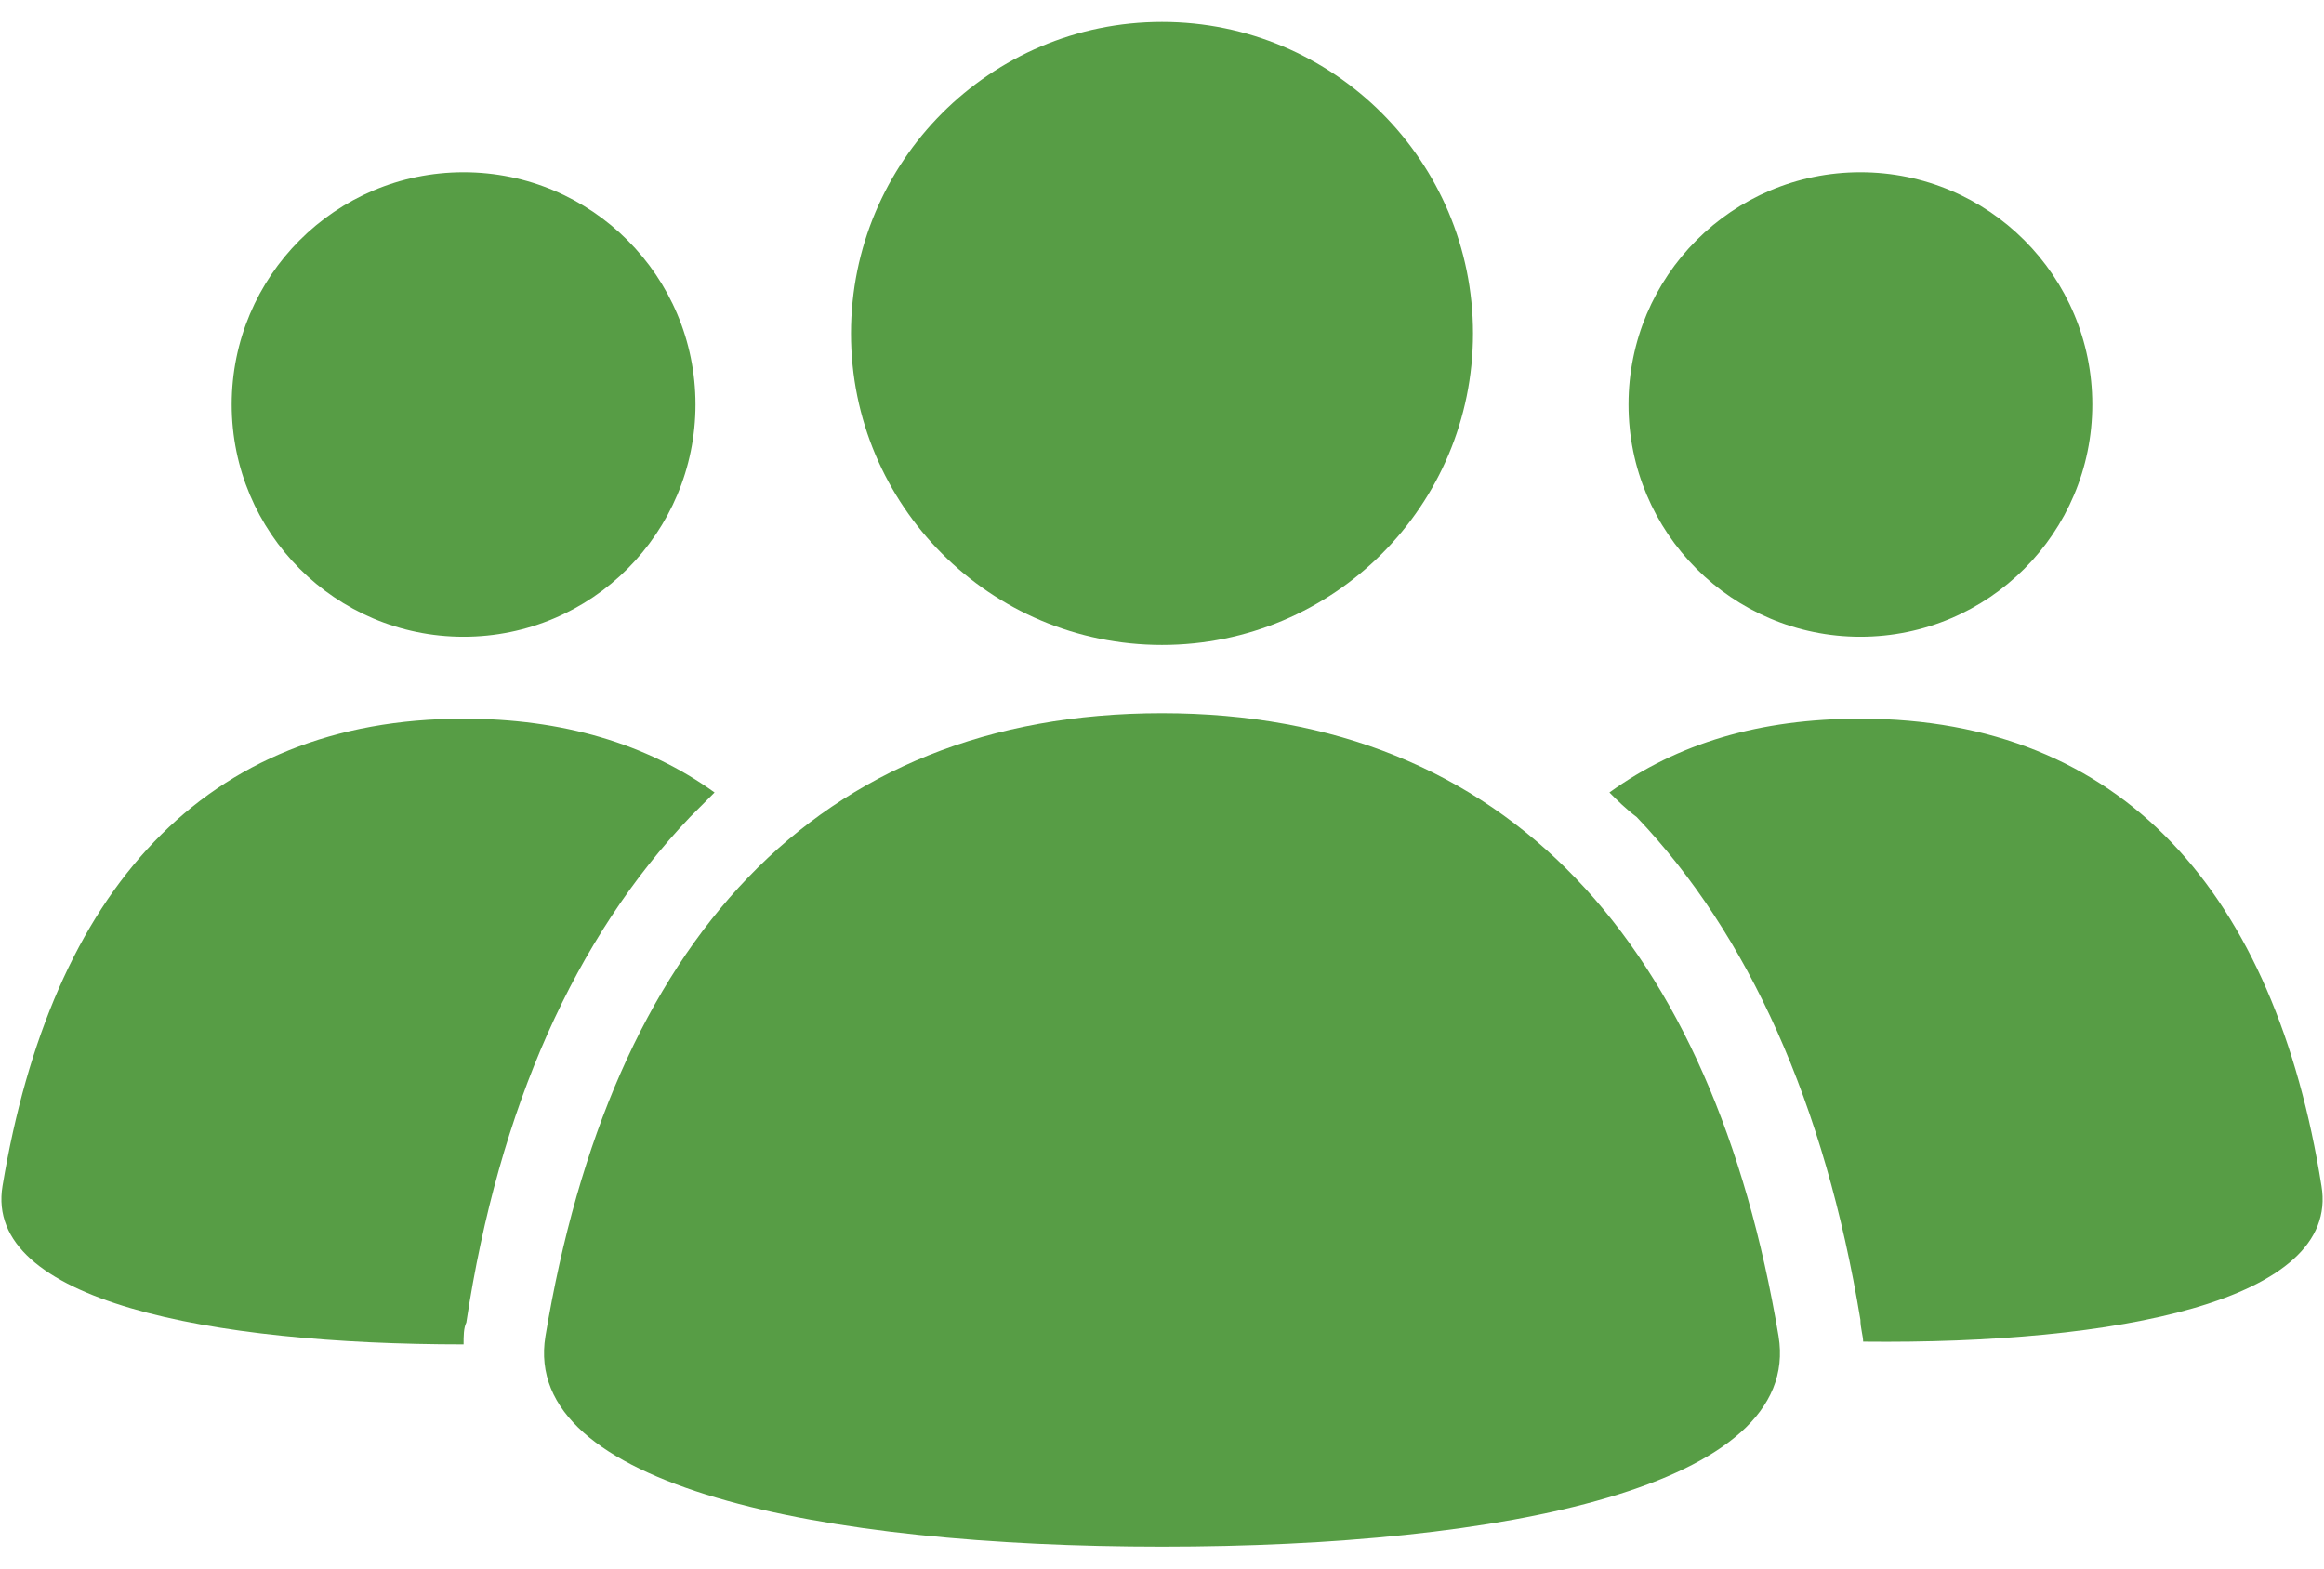 <svg width="80" height="54" viewBox="0 0 80 54" fill="none" xmlns="http://www.w3.org/2000/svg">
<g clip-path="url(#clip0_137_551)">
<path d="M40 22.203C45.913 22.203 50.706 17.402 50.706 11.479C50.706 5.557 45.913 0.756 40 0.756C34.087 0.756 29.294 5.557 29.294 11.479C29.294 17.402 34.087 22.203 40 22.203Z" fill="#579D45"/>
<path d="M64.041 21.921C68.45 21.921 72.024 18.341 72.024 13.925C72.024 9.509 68.45 5.93 64.041 5.93C59.633 5.93 56.059 9.509 56.059 13.925C56.059 18.341 59.633 21.921 64.041 21.921Z" fill="#579D45"/>
<path d="M79.913 40.828C78.317 30.763 73.058 24.742 64.042 24.742C60.567 24.742 57.75 25.589 55.402 27.282C55.684 27.564 55.965 27.847 56.341 28.129C60.191 32.174 62.821 38.006 64.042 45.437C64.042 45.719 64.136 46.001 64.136 46.189C72.87 46.283 80.57 44.778 79.913 40.828Z" fill="#579D45"/>
<path d="M15.958 21.921C20.367 21.921 23.941 18.341 23.941 13.925C23.941 9.509 20.367 5.93 15.958 5.93C11.55 5.93 7.976 9.509 7.976 13.925C7.976 18.341 11.55 21.921 15.958 21.921Z" fill="#579D45"/>
<path d="M23.753 28.129C24.035 27.847 24.317 27.564 24.598 27.282C22.25 25.589 19.339 24.742 15.958 24.742C7.036 24.742 1.777 30.669 0.087 40.828C-0.57 44.778 7.224 46.283 15.958 46.283C15.958 46.001 15.958 45.719 16.052 45.531C17.179 38.1 19.809 32.268 23.753 28.129Z" fill="#579D45"/>
<path d="M40 53.244C28.261 53.244 17.931 51.175 18.776 46.001C21.03 32.456 28.073 24.554 40 24.554C51.927 24.554 58.971 32.55 61.224 46.001C62.07 51.175 51.739 53.244 40 53.244Z" fill="#579D45"/>
</g>
<defs>
<clipPath id="clip0_137_551">
<rect width="80" height="54" fill="white"/>
</clipPath>
</defs>
</svg>
